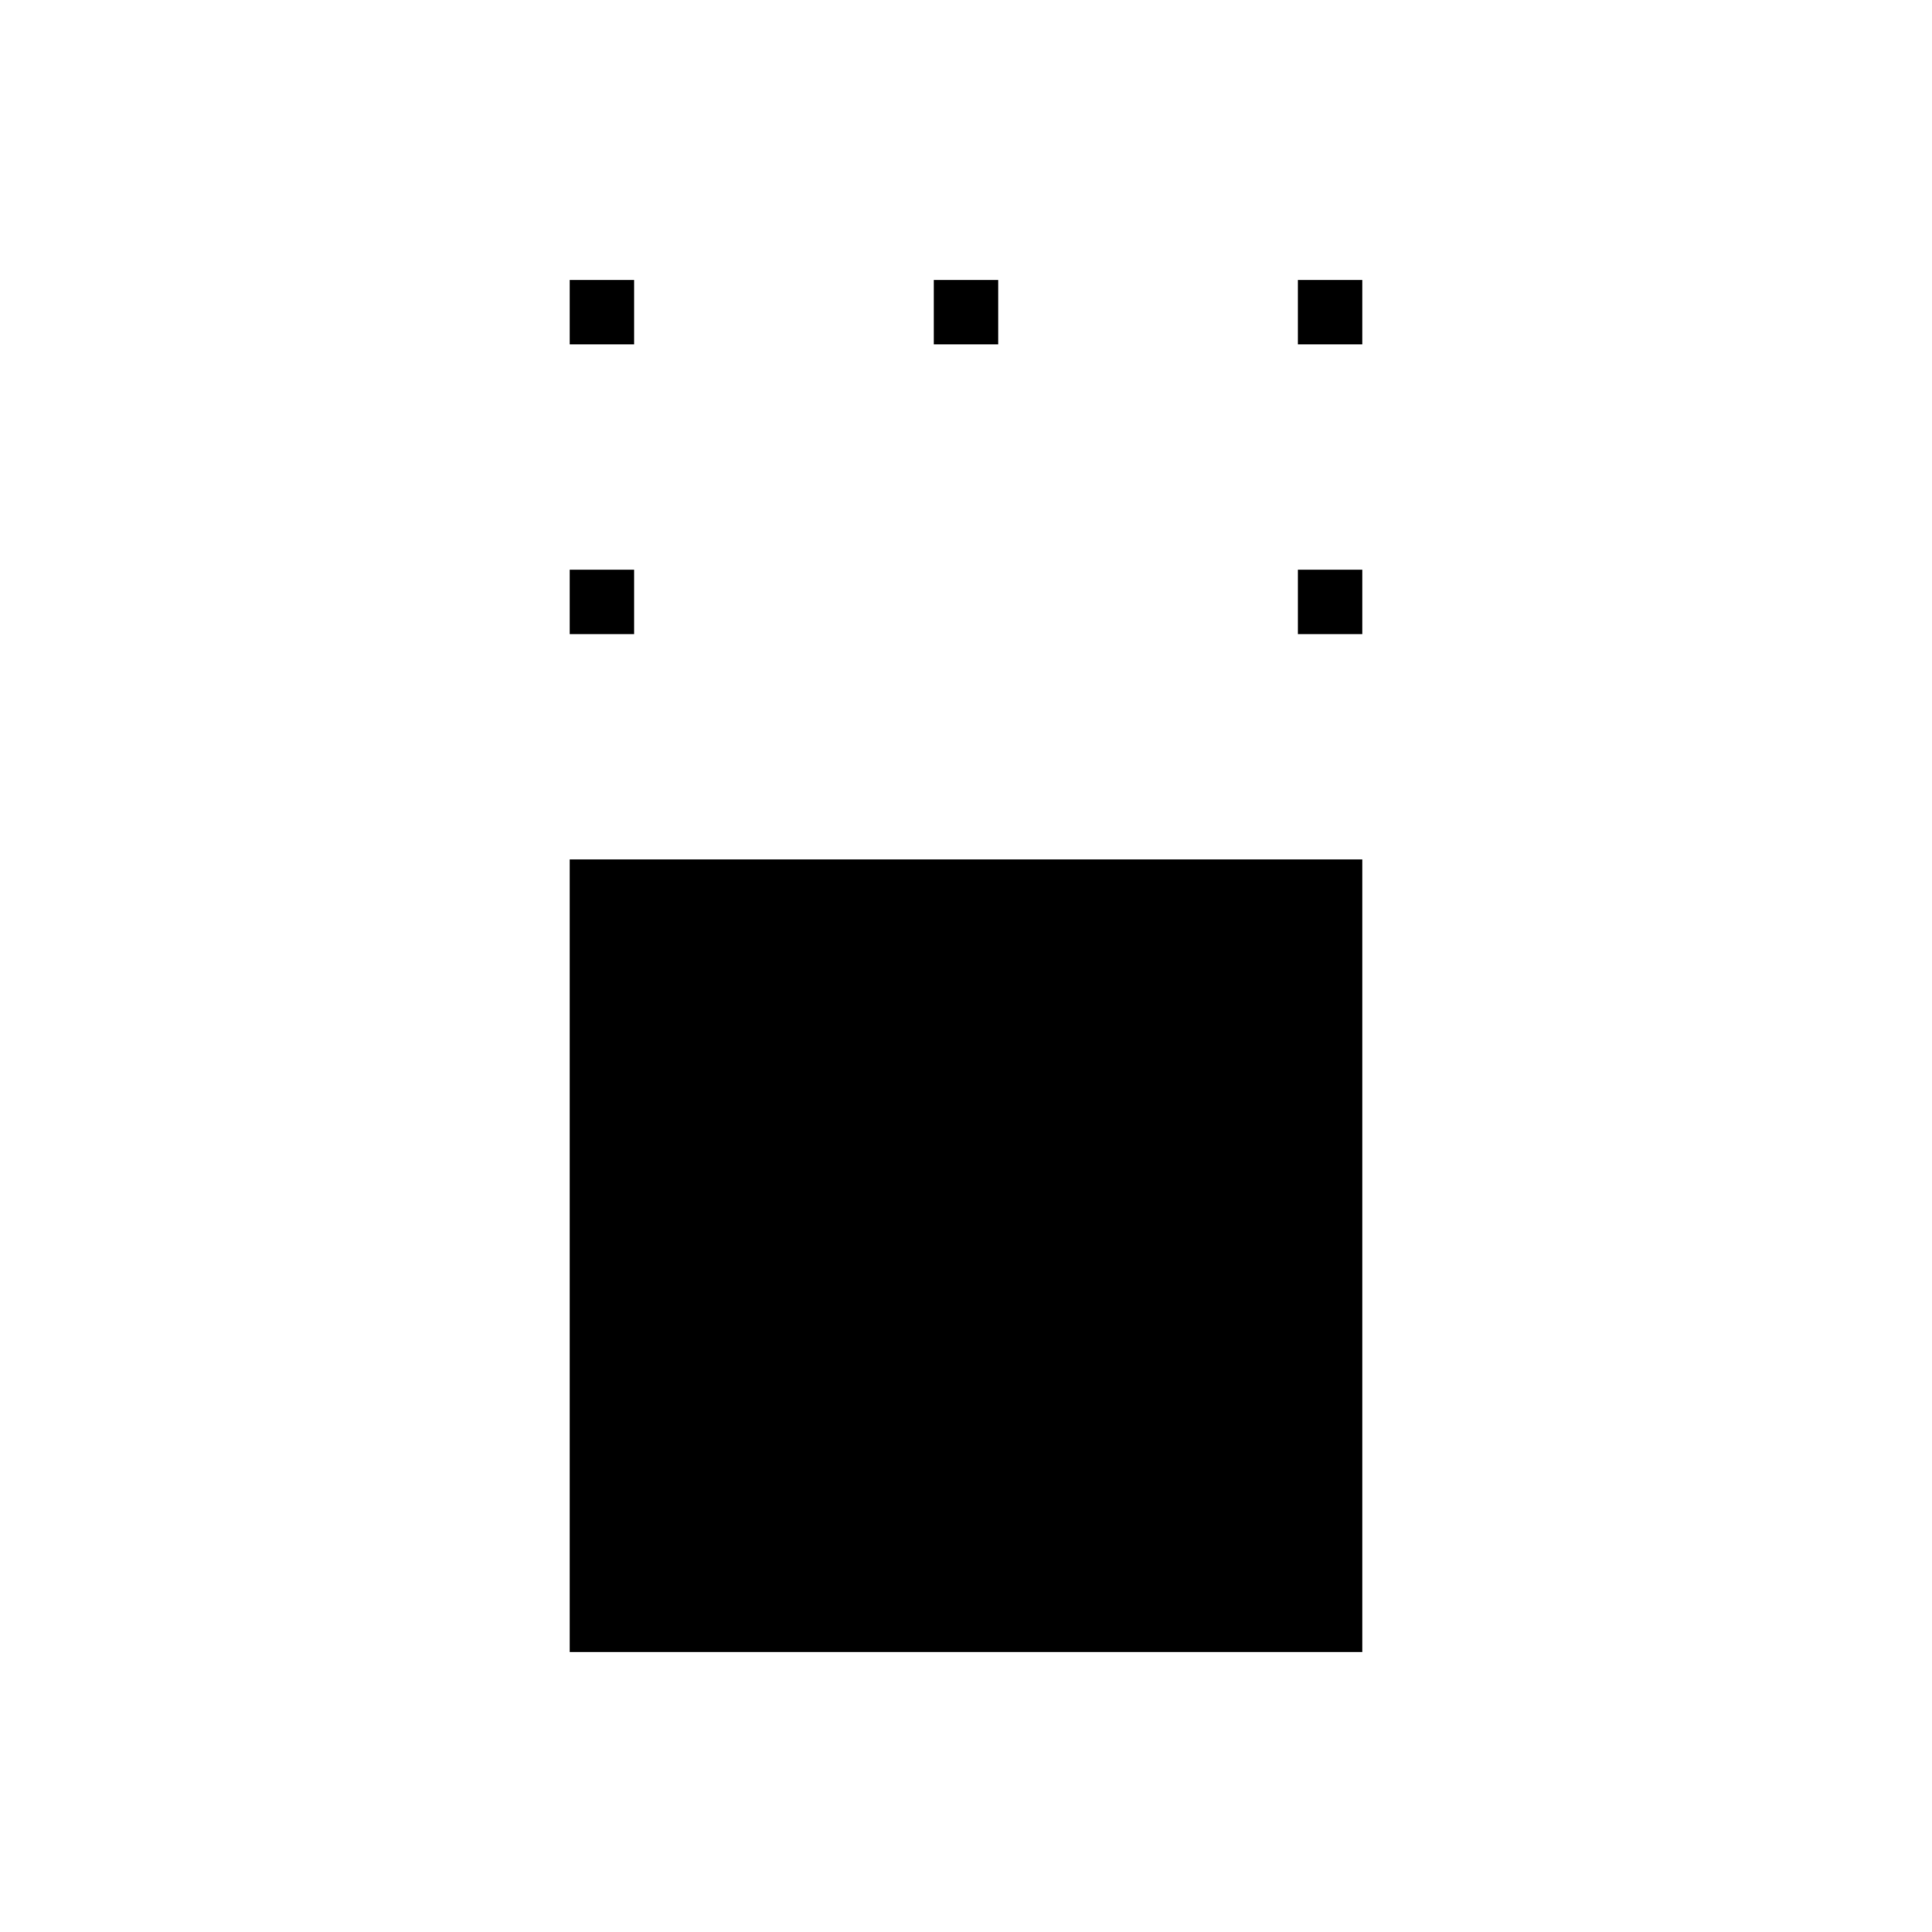 <svg xmlns="http://www.w3.org/2000/svg" height="20" viewBox="0 96 960 960" width="20"><path d="M283.077 916.923V523.077h393.846v393.846H283.077Zm0-505.846v-32h32v32h-32Zm361.846 0v-32h32v32h-32Zm-361.846-144v-32h32v32h-32Zm180.923 0v-32h32v32h-32Zm180.923 0v-32h32v32h-32Z"/></svg>